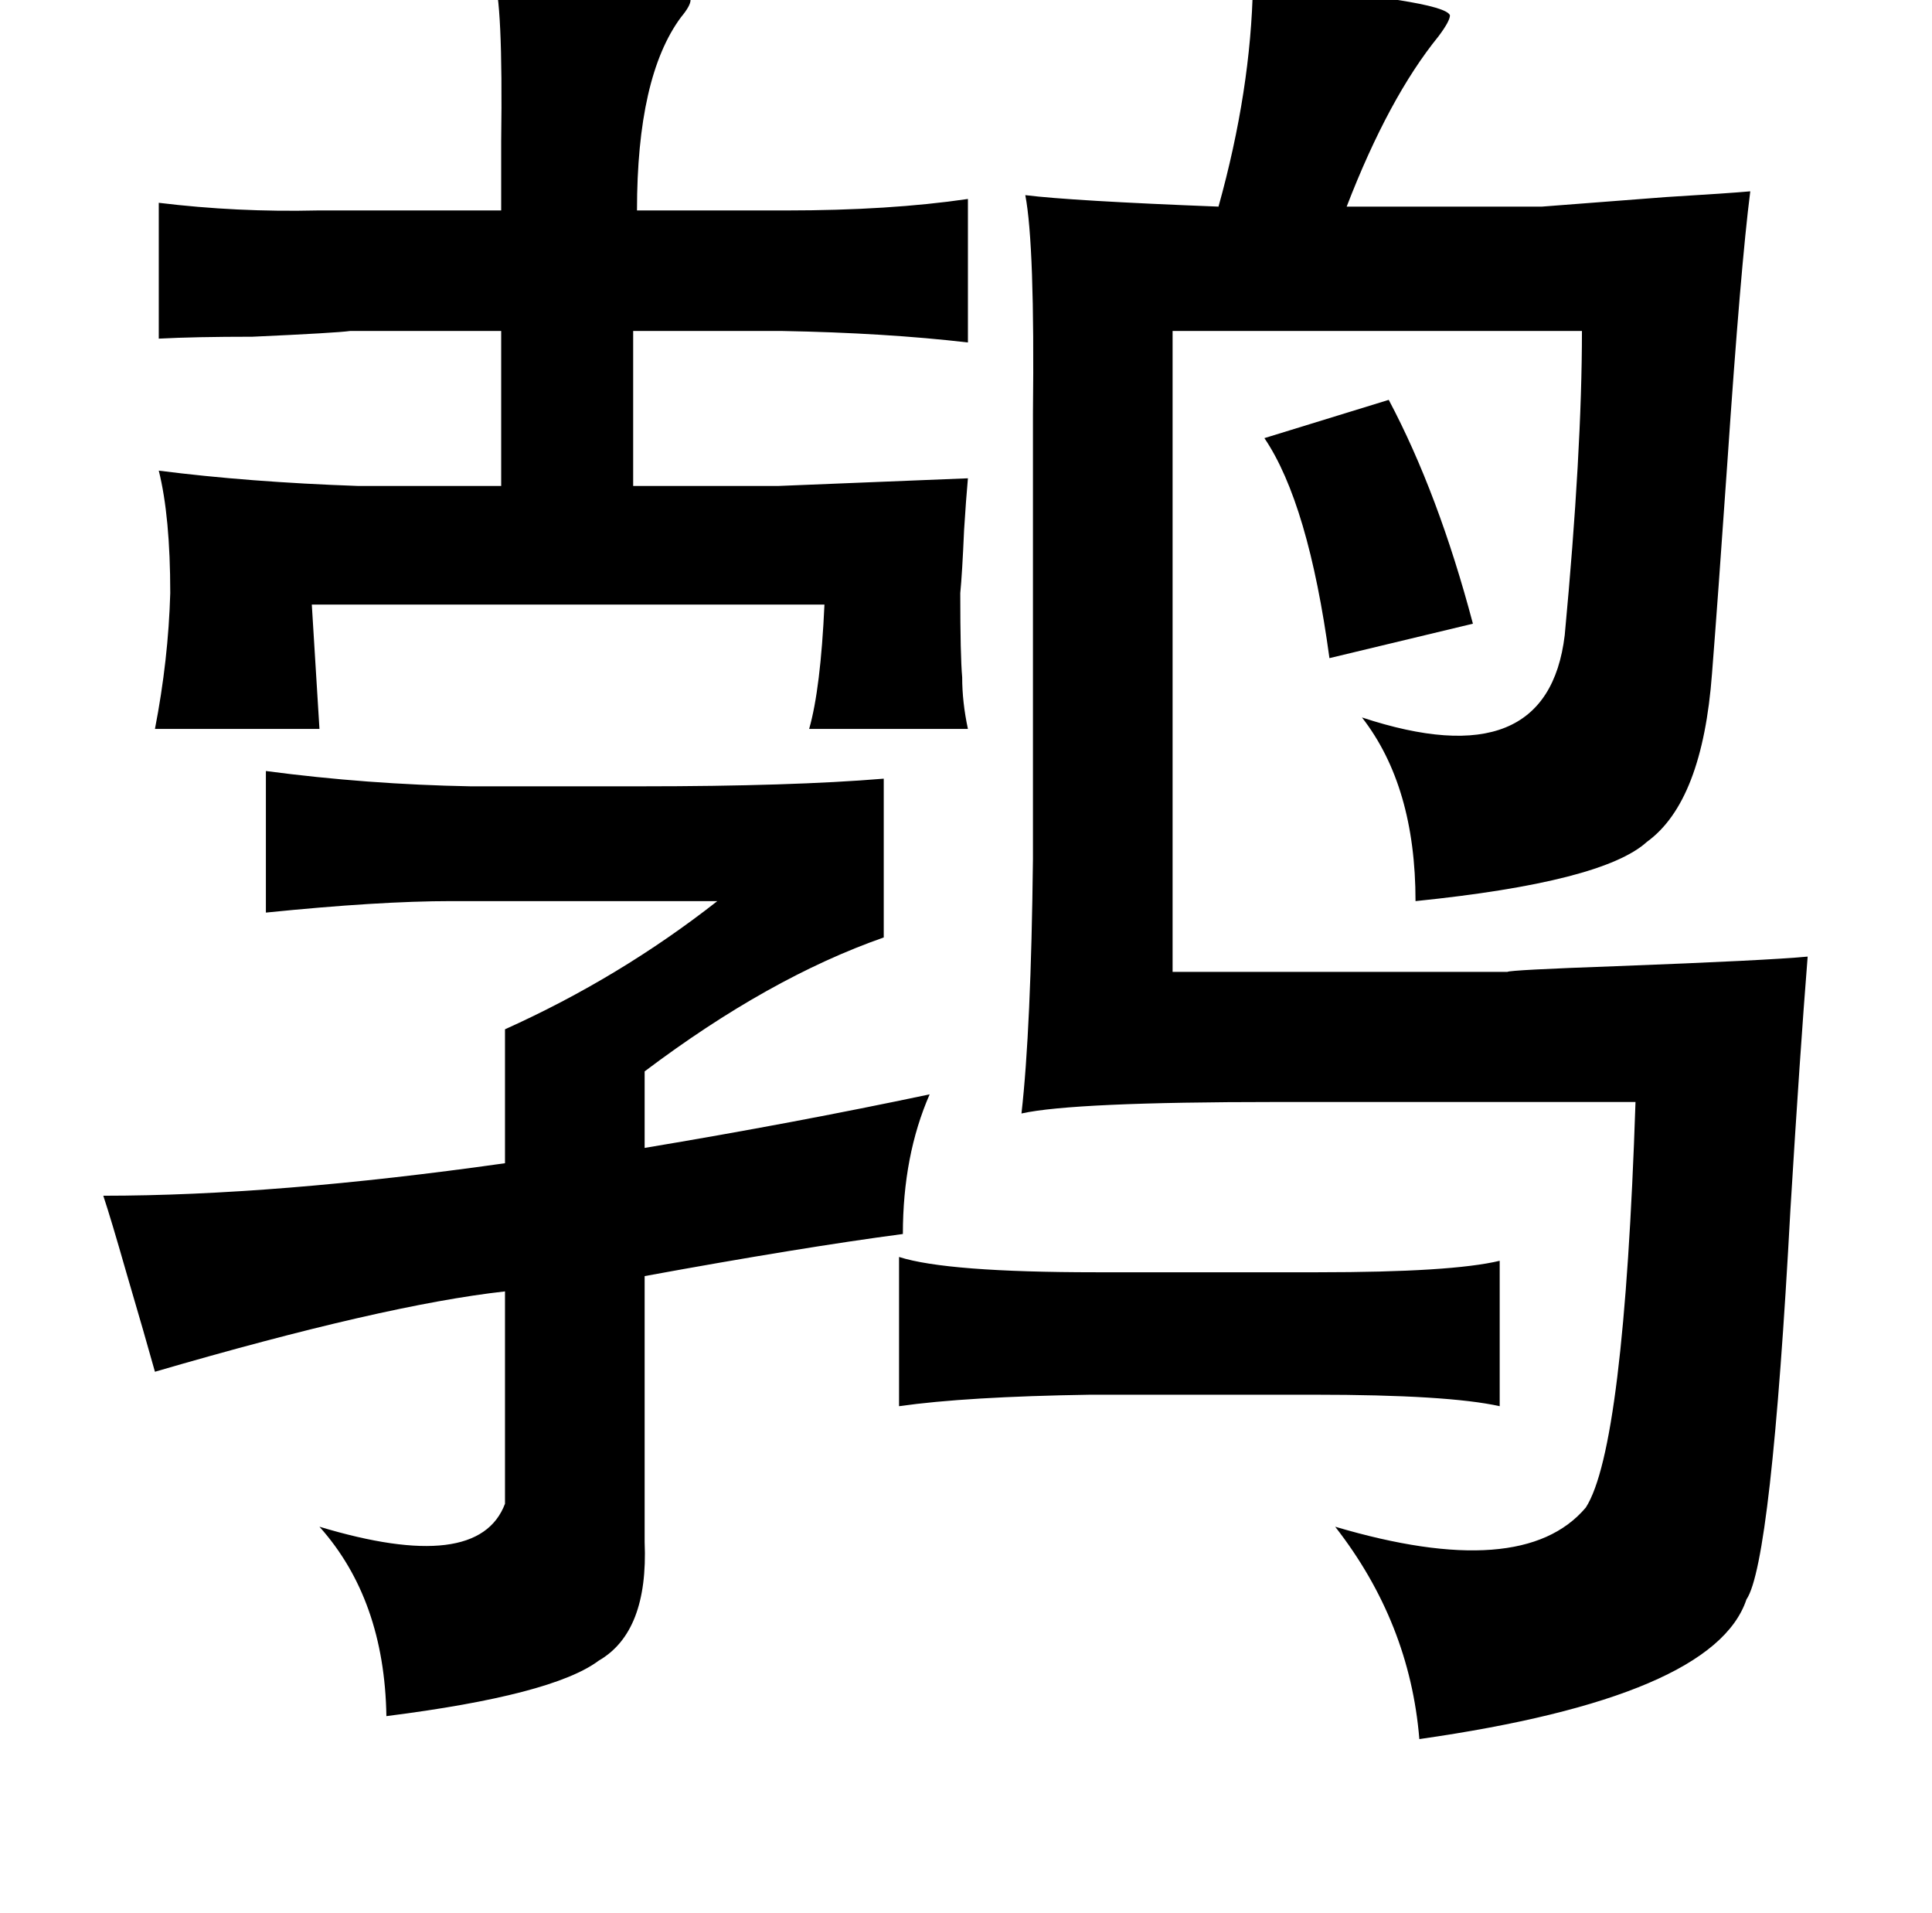 <?xml version="1.0" standalone="no"?>
<!DOCTYPE svg PUBLIC "-//W3C//DTD SVG 1.1//EN" "http://www.w3.org/Graphics/SVG/1.1/DTD/svg11.dtd" >
<svg xmlns="http://www.w3.org/2000/svg" xmlns:xlink="http://www.w3.org/1999/xlink" version="1.1" viewBox="-10 0 1010 1000">
   <path fill="currentColor"
d="M248 -12q14 1 37 2q73 3 66 10q0 3 -5 9q-23 31 -23 101h78q54 0 95 -6v75q-43 -5 -97 -6h-78v81h76l99 -4q-1 11 -2 27q-1 23 -2 33q0 33 1 44q0 13 3 27h-83q6 -21 8 -65h-268l4 65h-86q7 -36 8 -71q0 -40 -6 -64q47 6 104 8h75v-81h-79q-7 1 -51 3q-30 0 -49 1v-71
q41 5 83 4h11h85v-36q1 -74 -4 -86zM645 -8q100 8 103 16q0 3 -6 11q-26 32 -48 89h102l65 -5q33 -2 44 -3q-5 39 -12 142q-5 72 -8 110q-5 67 -34 88q-23 21 -121 31q0 -60 -28 -96q97 32 106 -43q9 -96 9 -159h-214v335h175q1 -1 57 -3q79 -3 100 -5q-4 50 -9 132
q-10 185 -23 204q-17 51 -171 73q-5 -61 -44 -111q98 29 131 -10q20 -31 26 -212h-188q-106 0 -133 6q5 -44 6 -133v-212v-21q1 -88 -4 -114q24 3 101 6q17 -61 18 -116zM716 209q26 49 44 117l-75 18q-11 -81 -34 -115zM129 403q53 7 107 8h89q79 0 127 -4v83
q-60 21 -125 70v40q78 -13 149 -28q-14 32 -14 73q-53 7 -135 22v139q2 47 -24 62q-24 18 -111 29q-1 -61 -35 -99q83 25 97 -12v-111q-63 7 -183 42q-5 -18 -15 -52q-8 -28 -12 -40q90 0 210 -17v-70q60 -27 111 -67h-139q-38 0 -97 6v-74zM774 659v76q-27 -6 -97 -6h-117
q-65 1 -100 6v-78q25 8 103 8h116q70 0 95 -6z" />
</svg>
